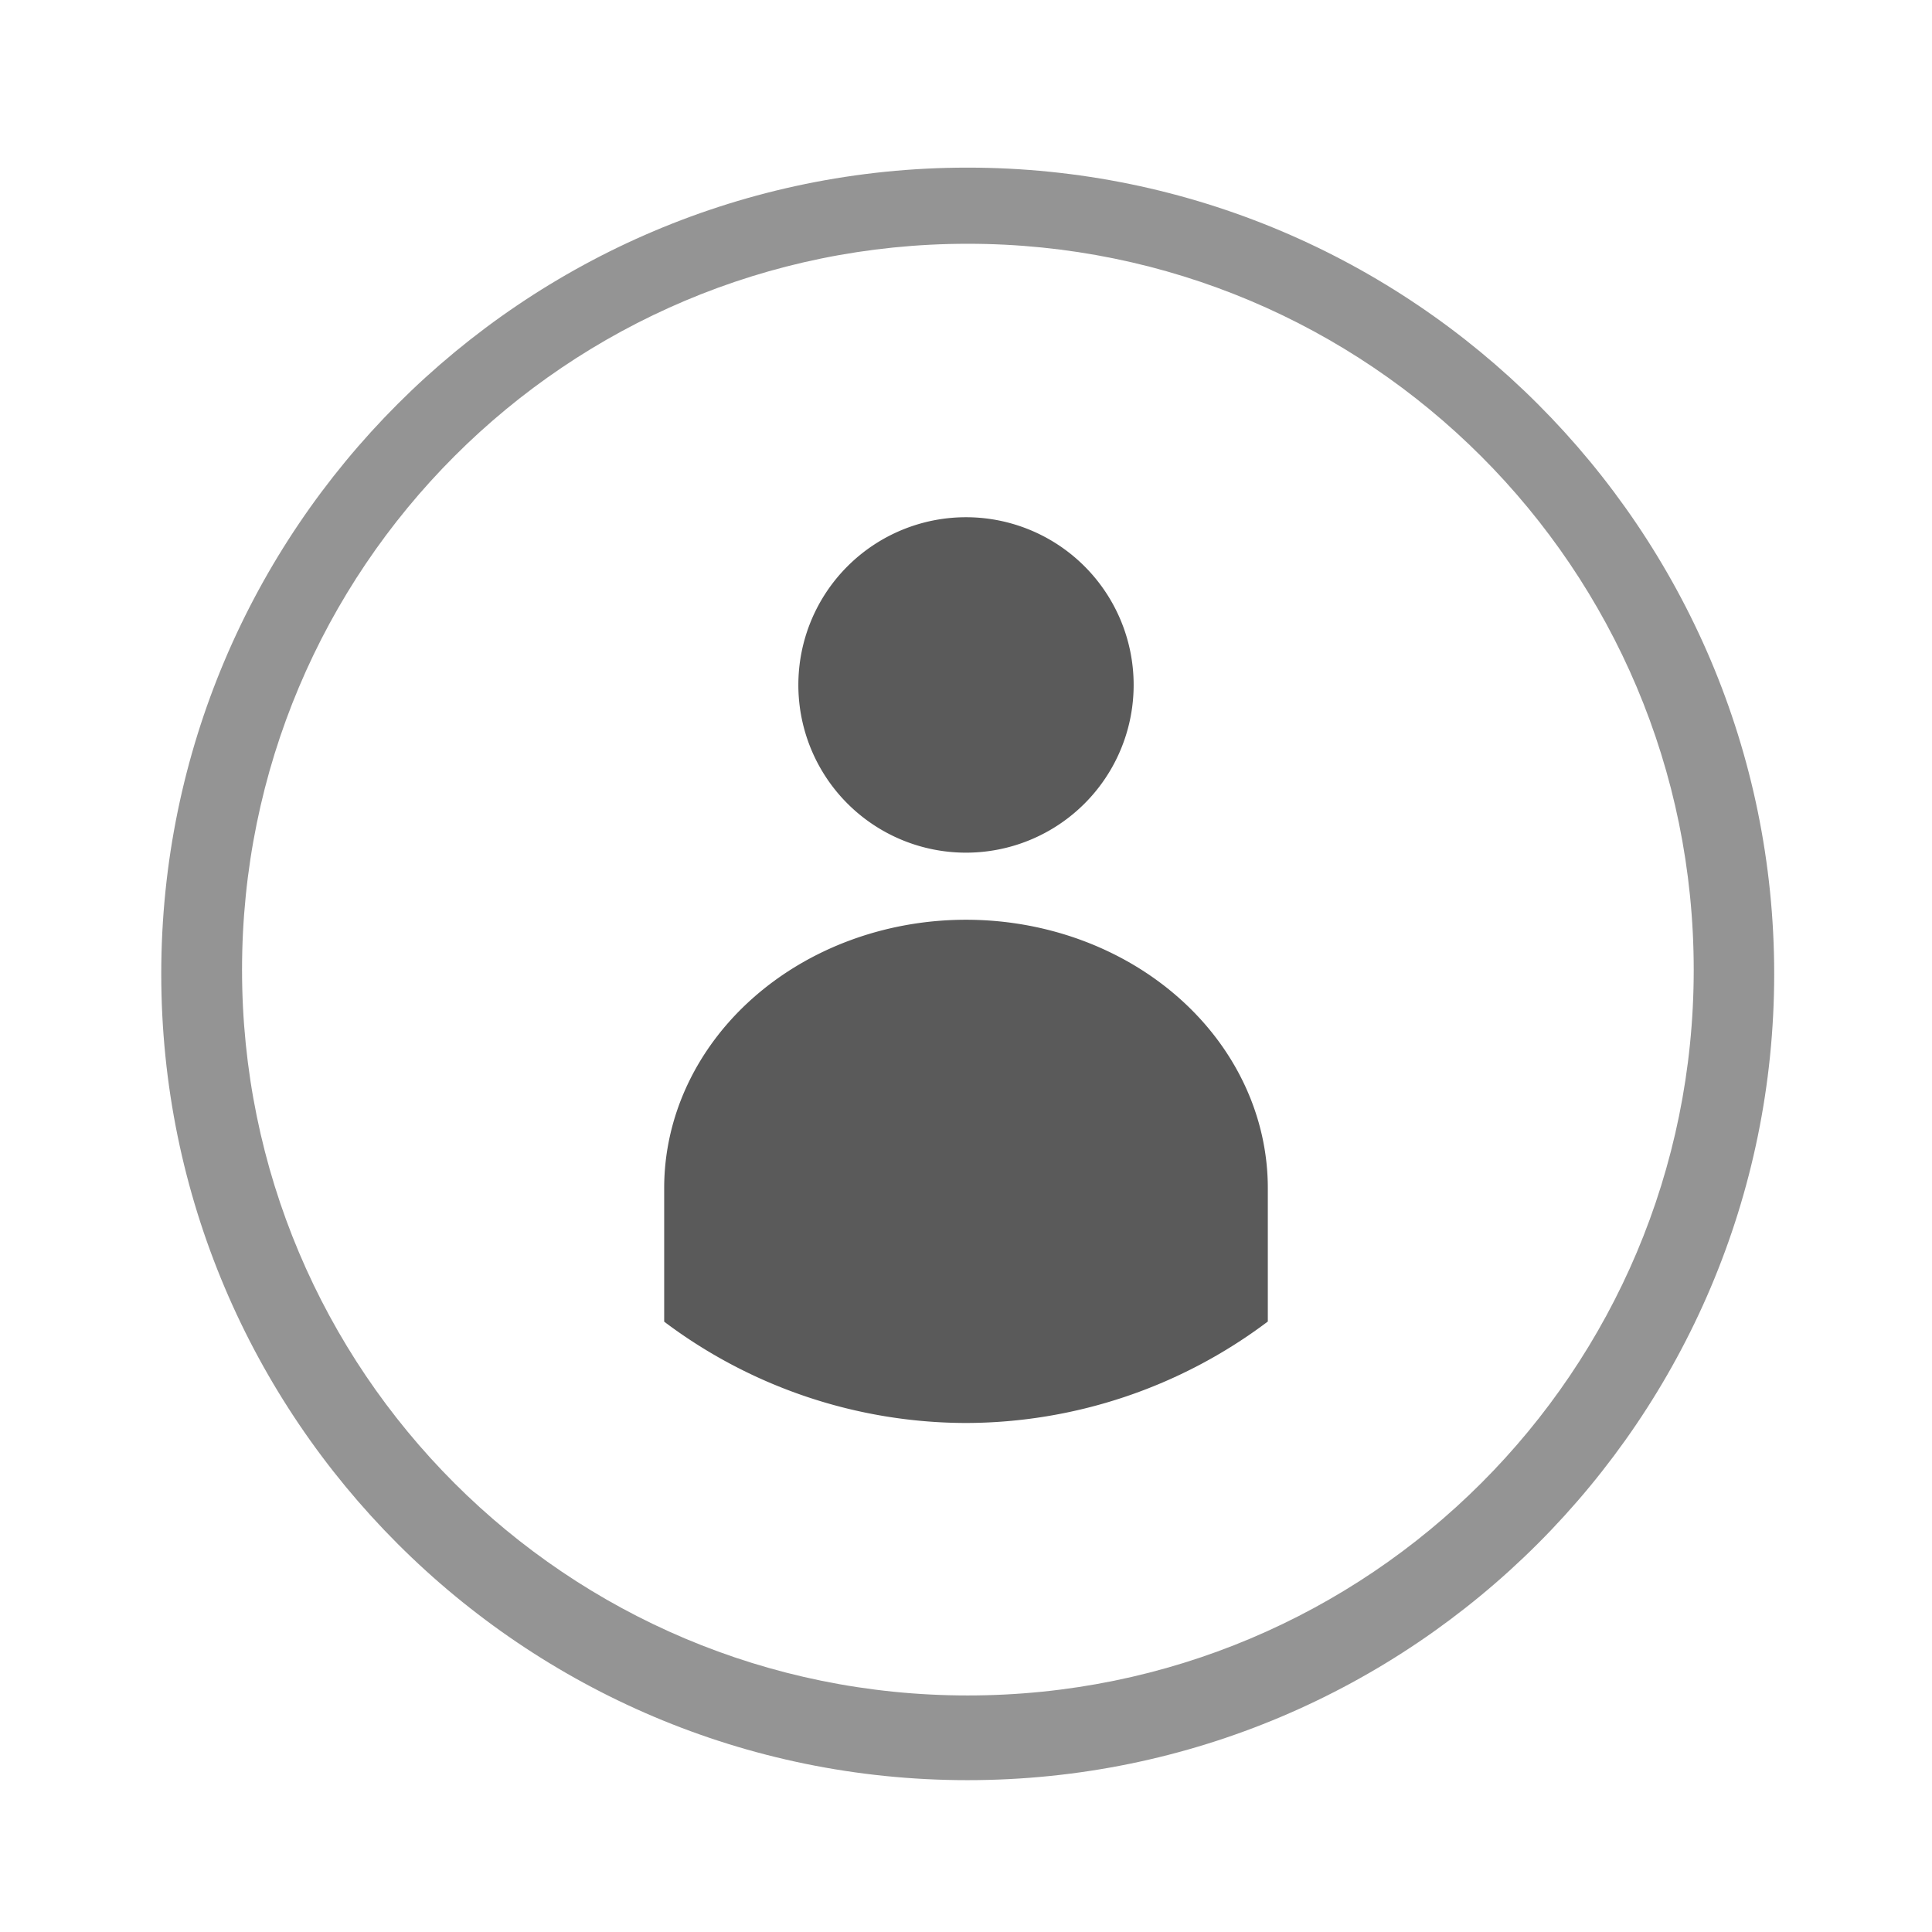<svg width="48" height="48" version="1.1" viewBox="0 0 12.7 12.7" xmlns="http://www.w3.org/2000/svg">
<path transform="scale(.265)" d="m24 4.158c-11.03 0-20 8.971-20 20s8.966 20 20 20 20.01-8.966 20.01-20-8.973-20-20.01-20zm0.004 1.889c9.951 0 18.01 8.051 18.01 18.01 0 9.955-8.051 18-18.01 18-9.951 0-18-8.043-18-18 0-9.955 8.043-18.01 18-18.01z" color="#000000" color-rendering="auto" dominant-baseline="auto" fill="#949494" image-rendering="auto" shape-rendering="auto" solid-color="#000000" stroke-width="3.78" style="font-feature-settings:normal;font-variant-alternates:normal;font-variant-caps:normal;font-variant-ligatures:normal;font-variant-numeric:normal;font-variant-position:normal;isolation:auto;mix-blend-mode:normal;shape-padding:0;text-decoration-color:#000000;text-decoration-line:none;text-decoration-style:solid;text-indent:0;text-orientation:mixed;text-transform:none;white-space:normal"/>
<path d="m6.35 3.4a1.102 1.102 0 0 0-1.102 1.102 1.102 1.102 0 0 0 1.102 1.103 1.102 1.102 0 0 0 1.102-1.103 1.102 1.102 0 0 0-1.102-1.102zm0 2.646a1.984 1.764 0 0 0-1.984 1.764v0.878a3.307 3.307 0 0 0 1.984 0.666 3.307 3.307 0 0 0 1.984-0.667v-0.877a1.984 1.764 0 0 0-1.984-1.764z" fill="#5a5a5a"/>
</svg>
